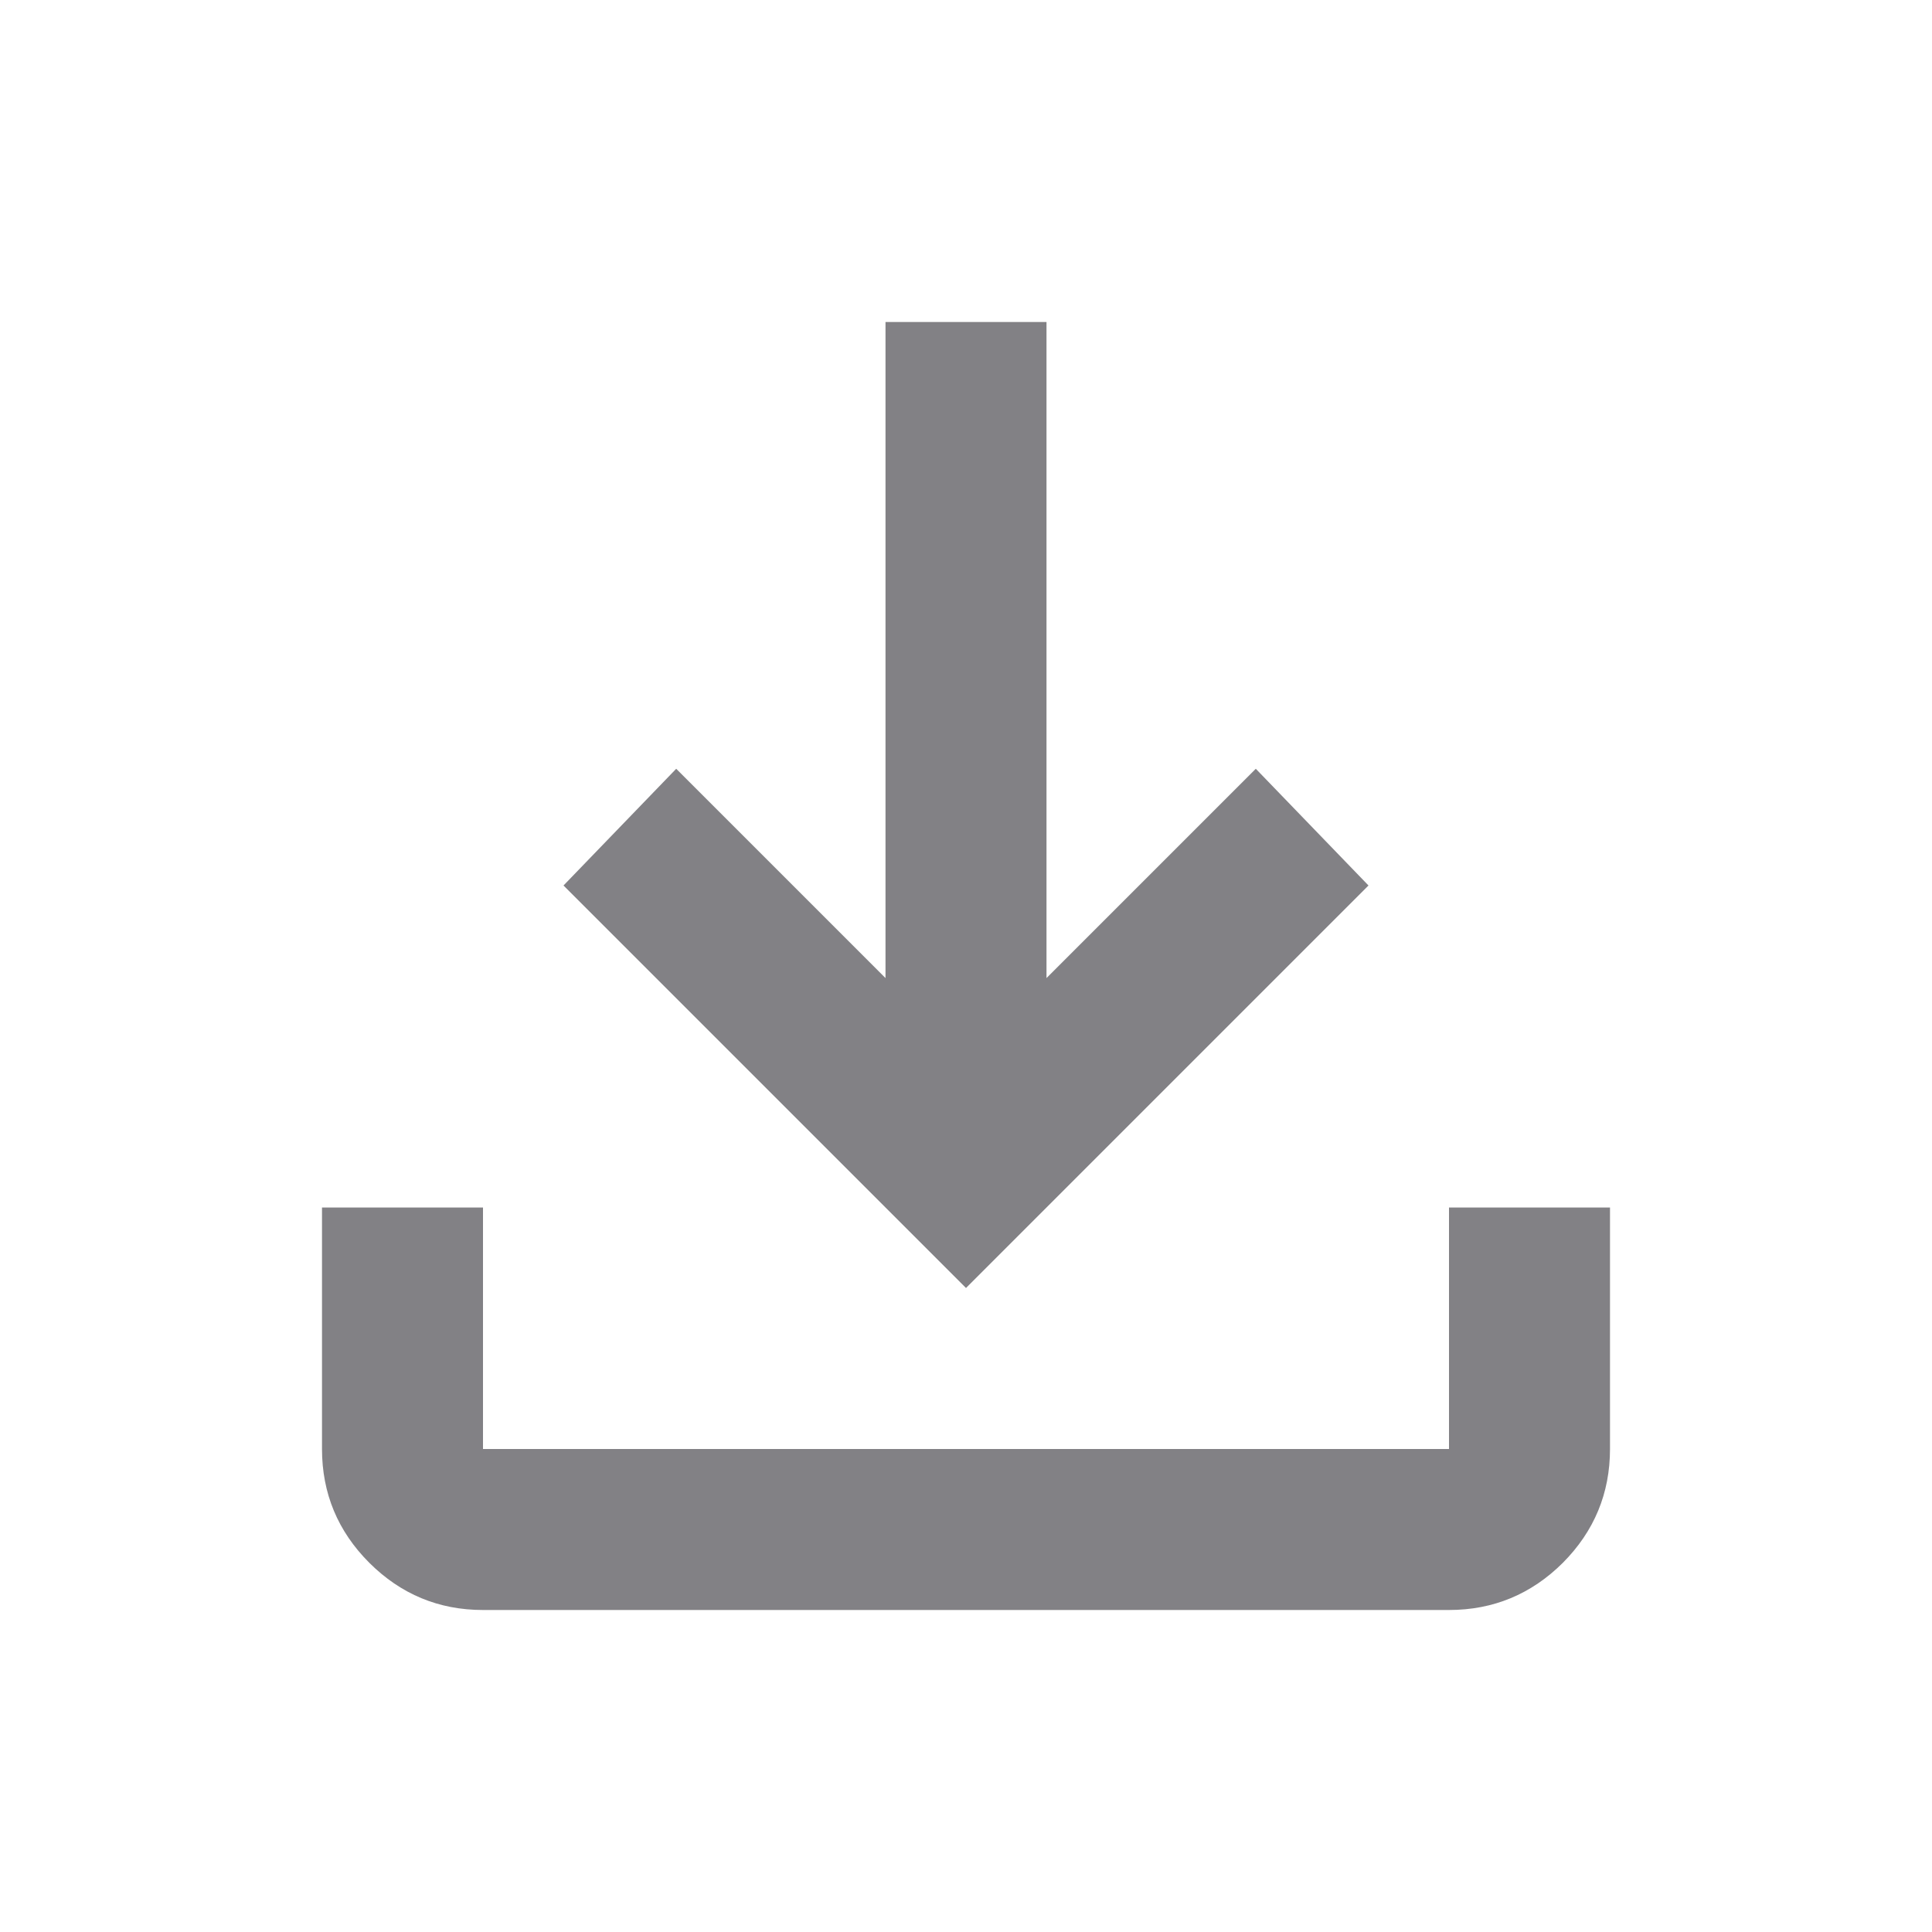 <svg width="12" height="12" viewBox="0 0 12 12" fill="none" xmlns="http://www.w3.org/2000/svg">
<mask id="mask0_51_269" style="mask-type:alpha" maskUnits="userSpaceOnUse" x="0" y="0" width="12" height="12">
<rect width="12" height="12" fill="#D9D9D9"/>
</mask>
<g mask="url(#mask0_51_269)">
<path d="M3 10C2.725 10 2.49 9.902 2.294 9.707C2.098 9.511 2 9.275 2 9V7.5H3V9H9V7.5H10V9C10 9.275 9.902 9.511 9.707 9.707C9.511 9.902 9.275 10 9 10H3ZM6 8L3.5 5.5L4.2 4.775L5.5 6.075V2H6.5V6.075L7.8 4.775L8.5 5.5L6 8Z" fill="#828185"/>
</g>
</svg>
